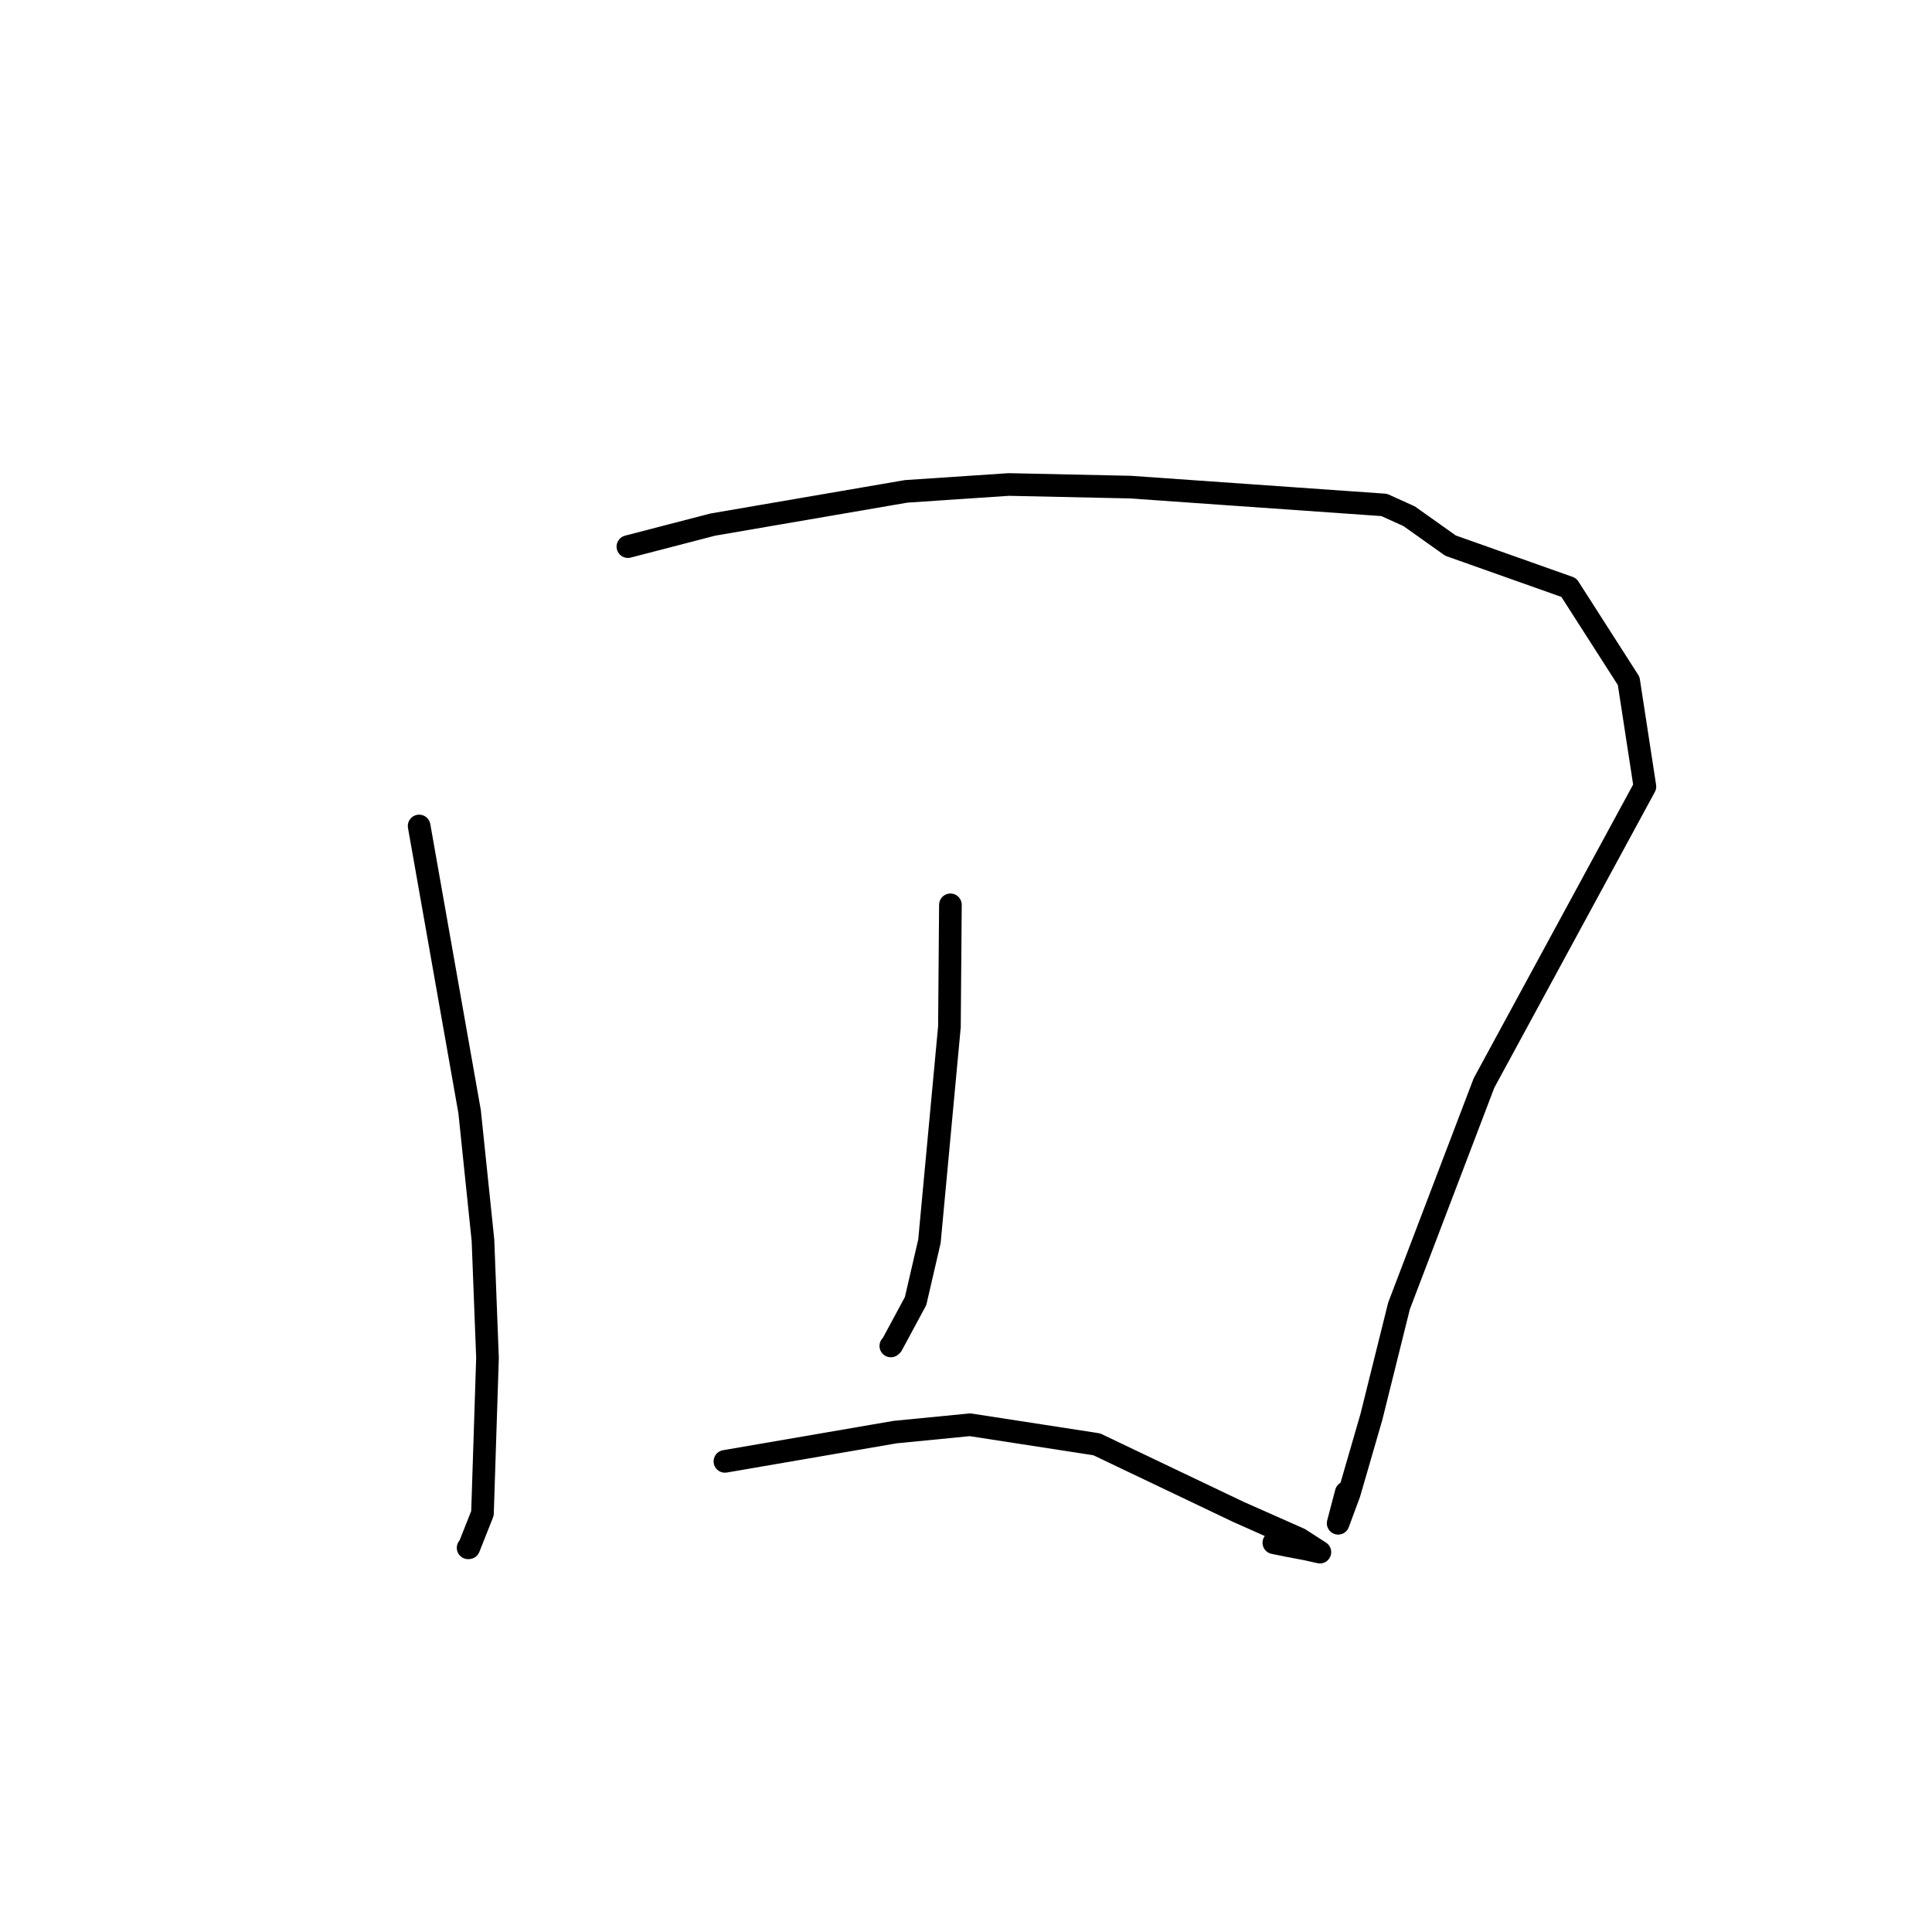 <?xml version="1.0" standalone="no"?>
    <svg width="256" height="256" xmlns="http://www.w3.org/2000/svg" version="1.1">
    <polyline stroke="black" stroke-width="3" stroke-linecap="round" fill="transparent" stroke-linejoin="round" points="55.538 109.447 62.227 147.307 63.996 164.341 64.596 179.922 63.93 200.526 62.122 205.086 62.033 205.094 62.027 205.095 " />
        <polyline stroke="black" stroke-width="3" stroke-linecap="round" fill="transparent" stroke-linejoin="round" points="83.199 72.43 94.448 69.511 120.076 65.108 133.669 64.198 149.77 64.545 183.404 66.906 186.709 68.397 192.201 72.296 207.879 77.854 215.809 90.233 217.958 104.226 196.636 143.507 185.376 173.043 181.713 187.764 178.783 197.871 177.312 201.842 178.381 197.773 " />
        <polyline stroke="black" stroke-width="3" stroke-linecap="round" fill="transparent" stroke-linejoin="round" points="125.935 119.895 125.804 136.051 123.155 164.475 121.319 172.399 118.181 178.222 118.04 178.347 " />
        <polyline stroke="black" stroke-width="3" stroke-linecap="round" fill="transparent" stroke-linejoin="round" points="96.057 193.639 118.612 189.759 128.537 188.788 145.318 191.378 164.1 200.338 172.203 203.931 174.87 205.651 174.889 205.664 174.892 205.666 173.104 205.264 170.689 204.808 168.792 204.423 " />
        </svg>